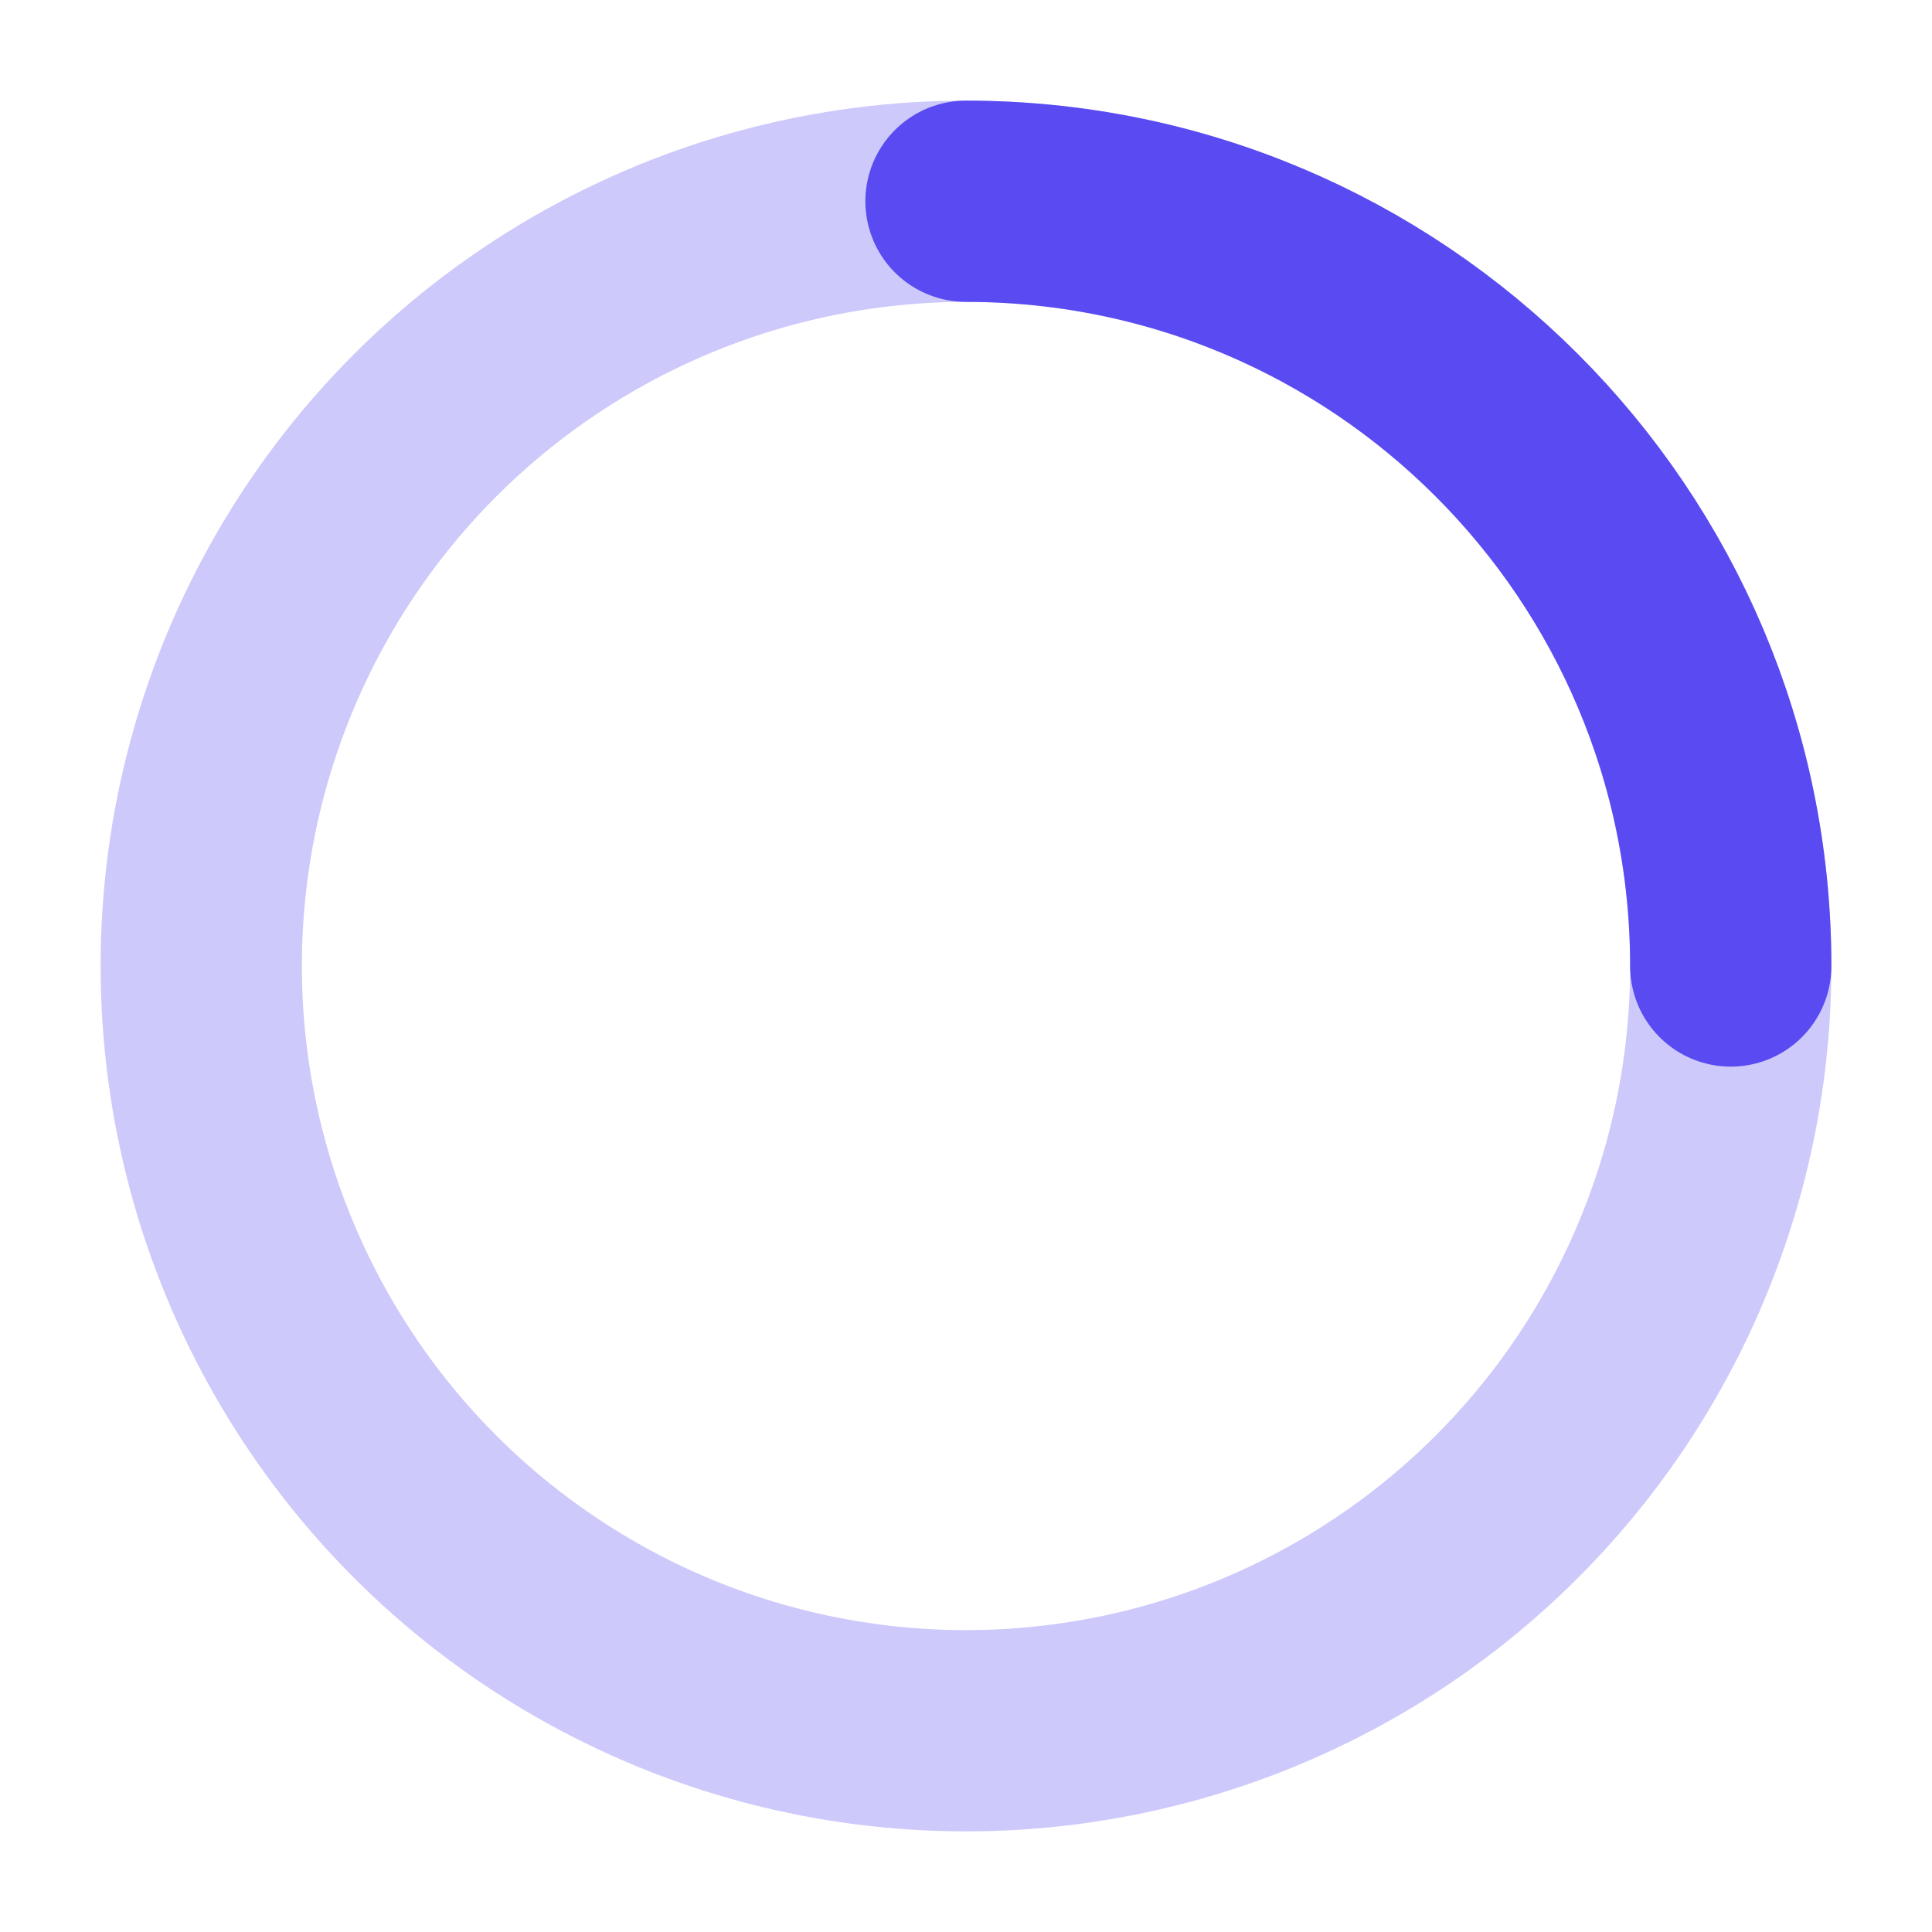 <svg width="24" height="24" viewBox="0 0 24 24" fill="none" xmlns="http://www.w3.org/2000/svg">
<circle opacity="0.3" cx="12" cy="12" r="9.5" stroke="#594AF1" stroke-width="2.5"/>
<path d="M21.5 12C21.5 6.753 17.247 2.5 12 2.5" stroke="#594AF1" stroke-width="2.5" stroke-linecap="round"/>
</svg>
